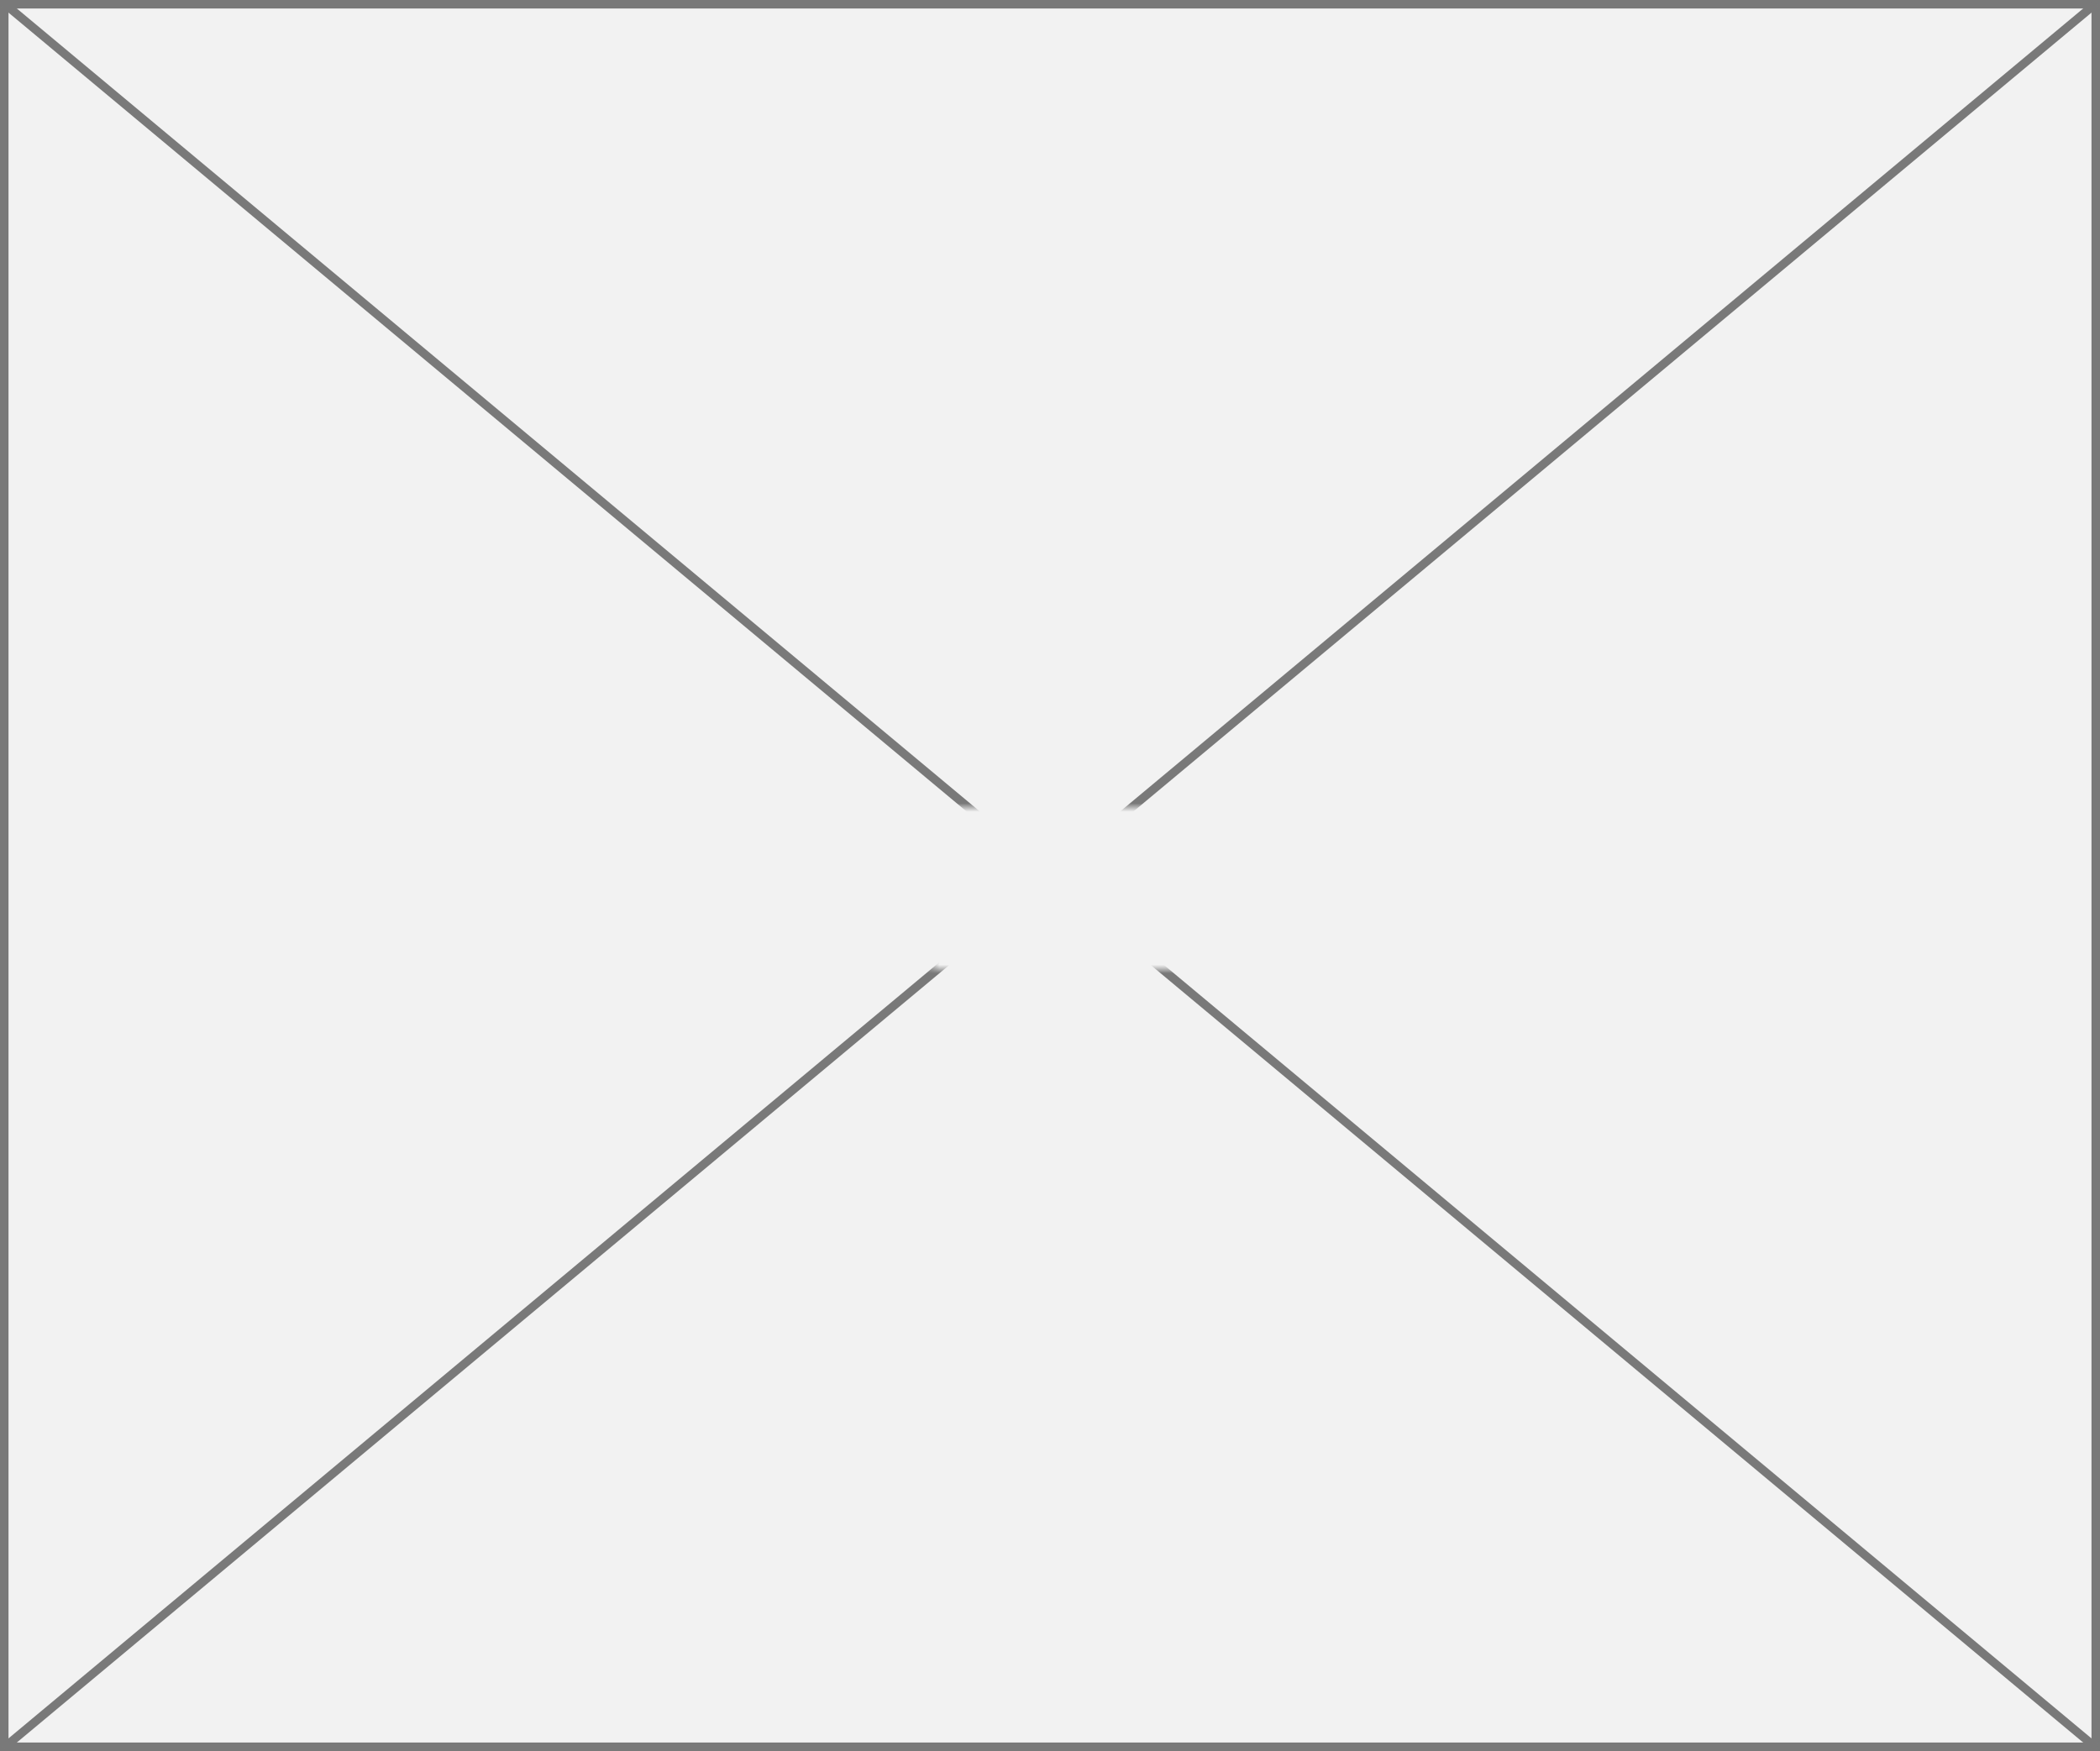 ﻿<?xml version="1.0" encoding="utf-8"?>
<svg version="1.1" xmlns:xlink="http://www.w3.org/1999/xlink" width="247px" height="206px" xmlns="http://www.w3.org/2000/svg">
  <rect width="100%" height="100%" fill="#333333" stroke="none"/>
  <defs>
    <mask fill="white" id="clip202">
      <path d="M 452.543 274  L 482.457 274  L 482.457 293  L 452.543 293  Z M 343 179  L 590 179  L 590 385  L 343 385  Z " fill-rule="evenodd" />
    </mask>
  </defs>
  <g transform="matrix(1 0 0 1 -343 -179 )">
    <path d="M 343.5 179.5  L 589.5 179.5  L 589.5 384.5  L 343.5 384.5  L 343.5 179.5  Z " fill-rule="nonzero" fill="#f2f2f2" stroke="none" />
    <path d="M 343.5 179.5  L 589.5 179.5  L 589.5 384.5  L 343.5 384.5  L 343.5 179.5  Z " stroke-width="1" stroke="#797979" fill="none" />
    <path d="M 343.46 179.384  L 589.54 384.616  M 589.54 179.384  L 343.46 384.616  " stroke-width="1" stroke="#797979" fill="none" mask="url(#clip202)" />
  </g>
</svg>
